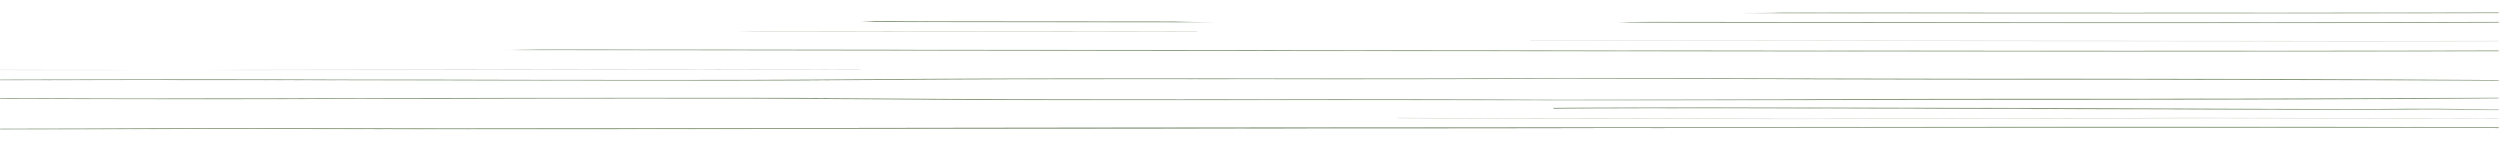 <svg width="1921" height="111" viewBox="0 0 1921 111" fill="none" xmlns="http://www.w3.org/2000/svg">
<mask id="mask0_2011_4772" style="mask-type:alpha" maskUnits="userSpaceOnUse" x="-1" y="-1" width="1922" height="113">
<path d="M0 111V44.478C16.792 47.263 63.384 53.476 115.417 56.047C167.45 58.618 531.597 28.839 707.167 13.627C895.915 5.272 1071.65 39.786 1221.12 21.019C1370.59 2.251 1749.32 -0.727 1920 0.13V104.573L0 111Z" fill="#E7E8D1" stroke="#E7E8D1"/>
</mask>
<g mask="url(#mask0_2011_4772)">
<mask id="mask1_2011_4772" style="mask-type:alpha" maskUnits="userSpaceOnUse" x="0" y="8" width="1921" height="3">
<path d="M0 8.355H1920.3V10.526H0V8.355Z" fill="white"/>
</mask>
<g mask="url(#mask1_2011_4772)">
<path fill-rule="evenodd" clip-rule="evenodd" d="M1000.71 9.968C1000.43 9.968 1000.23 9.968 1000.03 9.967C998.957 9.968 997.677 9.968 996.71 9.969L1000.71 9.968Z" fill="#829577"/>
<path fill-rule="evenodd" clip-rule="evenodd" d="M1946.77 9.413C1945.47 9.417 1944.06 9.421 1942.62 9.426L1946.77 9.399V9.382L1915.81 9.524C1899.76 9.546 1879.08 9.607 1860.77 9.646C1842.49 9.685 1826.58 9.704 1819.93 9.682C1819.93 9.682 1802.68 9.698 1783.44 9.716C1765.51 9.736 1745.86 9.76 1736.88 9.794C1745.04 9.753 1711.5 9.76 1721.75 9.709C1703.89 9.769 1651.11 9.823 1629.99 9.77L1633.97 9.765C1594.91 9.746 1561.55 9.729 1529.14 9.714C1496.67 9.695 1465.22 9.675 1430.14 9.607C1433.3 9.66 1396.23 9.593 1405.35 9.667C1332.68 9.652 1272.97 9.396 1246.63 9.564C1213.57 9.539 1207.48 9.475 1190.41 9.447L1198.29 9.446C1136.36 9.395 1118.39 9.378 1072.39 9.324C1049.43 9.318 1045.76 9.405 1004.64 9.339C1017.96 9.317 1001.14 9.306 985.751 9.289C995.589 9.294 998.638 9.284 978.447 9.238C975.597 9.246 971.198 9.248 967.08 9.25C966.911 9.246 966.106 9.243 966.521 9.24C940.826 9.225 945.291 9.241 957.217 9.26C956.614 9.264 957.615 9.272 961.295 9.286C934.664 9.211 886.979 9.209 883.793 9.143C806.56 9.081 751.334 9.038 687.066 8.987C679.865 8.945 694.908 8.938 713.573 8.951L667.969 8.9C668.391 8.854 694.181 8.909 708.23 8.919C653.995 8.77 596.263 8.837 532.625 8.698L519.399 8.719L515.607 8.709C515.792 8.729 501.493 8.74 492.049 8.737C483.061 8.689 492.724 8.643 461.183 8.618C436.264 8.556 390.307 8.584 357.638 8.597C375.25 8.609 369.561 8.63 361.983 8.641C346.223 8.638 337.136 8.591 324.853 8.618L323.687 8.578C322.373 8.596 313.787 8.614 304.244 8.641C292.413 8.673 279.125 8.714 276.228 8.732C267.199 8.714 300.643 8.637 304.597 8.603C272.884 8.671 265.059 8.703 257.169 8.72C249.306 8.735 241.409 8.774 210.043 8.808C176.578 8.857 216.136 8.861 200.122 8.911C170.529 8.927 141.584 8.837 107.691 8.639L118.331 8.739C90.487 8.624 68.218 8.521 48.151 8.465C28.077 8.408 10.28 8.381 -8.594 8.355C-14.722 8.36 -20.671 8.368 -26.473 8.377V8.929C-12.359 8.925 1.244 8.928 14.508 8.941C31.414 8.958 47.572 8.987 63.73 9.047C79.901 9.105 96.011 9.179 112.491 9.252C128.965 9.324 145.805 9.394 163.417 9.437C181.015 9.482 199.46 9.486 218.615 9.453C237.805 9.423 257.831 9.359 279.064 9.298C300.341 9.238 322.668 9.181 346.905 9.192C432.64 9.23 486.878 9.322 541.894 9.403C596.918 9.487 652.716 9.579 741.657 9.684C784.075 9.746 827.93 9.802 871.565 9.847C915.177 9.889 958.555 9.929 1000.03 9.967C1039.43 9.936 1108.94 10.084 1155.54 10.072L1173.58 10.133C1189.65 10.129 1208.49 10.135 1224.61 10.175L1223.59 10.186C1247.58 10.18 1274.62 10.228 1286.54 10.226L1285.53 10.237L1314.66 10.262L1309.65 10.274C1351.48 10.286 1394.58 10.33 1432.54 10.386L1429.42 10.332C1469.99 10.404 1497.73 10.422 1524.44 10.44C1551.19 10.458 1577.01 10.472 1613.74 10.515L1612.71 10.526C1659.14 10.471 1695.76 10.476 1732.8 10.473C1751.31 10.471 1769.9 10.467 1789.82 10.447C1809.78 10.425 1831.04 10.398 1855.01 10.32C1843.08 10.358 1860.15 10.336 1859.19 10.35C1881.24 10.297 1903.98 10.228 1921.22 10.164C1932.82 10.12 1941.94 10.08 1946.77 10.043V9.413Z" fill="#829577"/>
</g>
<mask id="mask2_2011_4772" style="mask-type:alpha" maskUnits="userSpaceOnUse" x="0" y="15" width="1921" height="3">
<path d="M0 15.668H1920.3V17.839H0V15.668Z" fill="white"/>
</mask>
<g mask="url(#mask2_2011_4772)">
<path fill-rule="evenodd" clip-rule="evenodd" d="M1000.71 17.281C1000.43 17.28 1000.23 17.28 1000.03 17.279C998.957 17.28 997.677 17.281 996.71 17.282L1000.71 17.281Z" fill="#829577"/>
<path fill-rule="evenodd" clip-rule="evenodd" d="M1946.77 16.726C1945.47 16.729 1944.06 16.733 1942.62 16.738L1946.77 16.712V16.695L1915.81 16.836C1899.76 16.859 1879.08 16.919 1860.77 16.958C1842.49 16.998 1826.58 17.016 1819.93 16.994C1819.93 16.994 1802.68 17.011 1783.44 17.029C1765.51 17.048 1745.86 17.072 1736.88 17.106C1745.04 17.065 1711.5 17.072 1721.75 17.021C1703.89 17.081 1651.11 17.136 1629.99 17.083L1633.97 17.078C1594.91 17.059 1561.55 17.042 1529.14 17.026C1496.67 17.007 1465.22 16.987 1430.14 16.92C1433.3 16.973 1396.23 16.906 1405.35 16.979C1332.68 16.965 1272.97 16.708 1246.63 16.877C1213.57 16.852 1207.48 16.788 1190.41 16.76L1198.29 16.758C1136.36 16.707 1118.39 16.69 1072.39 16.636C1049.43 16.631 1045.76 16.718 1004.64 16.652C1017.96 16.63 1001.14 16.618 985.751 16.602C995.589 16.607 998.638 16.597 978.447 16.551C975.597 16.559 971.198 16.561 967.08 16.562C966.911 16.559 966.106 16.556 966.521 16.553C940.826 16.538 945.291 16.554 957.217 16.572C956.614 16.576 957.615 16.585 961.295 16.599C934.664 16.524 886.979 16.522 883.793 16.456C806.56 16.394 751.334 16.35 687.066 16.3C679.865 16.257 694.908 16.25 713.573 16.264L667.969 16.212C668.391 16.166 694.181 16.222 708.23 16.232C653.995 16.082 596.263 16.15 532.625 16.01L519.399 16.032L515.607 16.021C515.792 16.041 501.493 16.053 492.049 16.05C483.061 16.001 492.724 15.955 461.183 15.931C436.264 15.868 390.307 15.896 357.638 15.909C375.25 15.922 369.561 15.942 361.983 15.954C346.223 15.95 337.136 15.903 324.853 15.93L323.687 15.89C322.373 15.909 313.787 15.926 304.244 15.953C292.413 15.986 279.125 16.026 276.228 16.044C267.199 16.026 300.643 15.949 304.597 15.916C272.884 15.984 265.059 16.015 257.169 16.032C249.306 16.047 241.409 16.086 210.043 16.121C176.578 16.17 216.136 16.173 200.122 16.224C170.529 16.239 141.584 16.149 107.691 15.951L118.331 16.051C90.487 15.937 68.218 15.833 48.151 15.777C28.077 15.72 10.28 15.693 -8.594 15.668C-14.722 15.673 -20.671 15.681 -26.473 15.69V16.242C-12.359 16.238 1.244 16.241 14.508 16.254C31.414 16.27 47.572 16.3 63.73 16.36C79.901 16.418 96.011 16.492 112.491 16.564C128.965 16.637 145.805 16.707 163.417 16.749C181.015 16.795 199.46 16.798 218.615 16.766C237.805 16.736 257.831 16.672 279.064 16.61C300.341 16.55 322.668 16.494 346.905 16.505C432.64 16.543 486.878 16.634 541.894 16.715C596.918 16.8 652.716 16.892 741.657 16.997C784.075 17.059 827.93 17.115 871.565 17.16C915.177 17.201 958.555 17.241 1000.03 17.28C1039.43 17.249 1108.94 17.396 1155.54 17.385L1173.58 17.446C1189.65 17.442 1208.49 17.448 1224.61 17.487L1223.59 17.498C1247.58 17.493 1274.62 17.541 1286.54 17.538L1285.53 17.549L1314.66 17.575L1309.65 17.587C1351.48 17.598 1394.58 17.643 1432.54 17.698L1429.42 17.645C1469.99 17.716 1497.73 17.735 1524.44 17.753C1551.19 17.77 1577.01 17.785 1613.74 17.827L1612.71 17.839C1659.14 17.783 1695.76 17.788 1732.8 17.786C1751.31 17.784 1769.9 17.78 1789.82 17.76C1809.78 17.738 1831.04 17.71 1855.01 17.633C1843.08 17.671 1860.15 17.648 1859.19 17.663C1881.24 17.61 1903.98 17.54 1921.22 17.476C1932.82 17.433 1941.94 17.392 1946.77 17.355V16.726Z" fill="#829577"/>
</g>
<mask id="mask3_2011_4772" style="mask-type:alpha" maskUnits="userSpaceOnUse" x="0" y="23" width="920" height="2">
<path d="M0 23.546H919.508V24.586H0V23.546Z" fill="white"/>
</mask>
<g mask="url(#mask3_2011_4772)">
<path fill-rule="evenodd" clip-rule="evenodd" d="M479.177 24.319C479.044 24.318 478.945 24.318 478.852 24.318C478.336 24.318 477.724 24.319 477.261 24.319L479.177 24.319Z" fill="#829577"/>
<path fill-rule="evenodd" clip-rule="evenodd" d="M932.184 24.053C931.56 24.055 930.887 24.056 930.198 24.059L932.184 24.046V24.038L917.357 24.106C909.673 24.117 899.772 24.145 891.004 24.164C882.252 24.183 874.633 24.192 871.448 24.181C871.448 24.181 863.188 24.189 853.977 24.198C845.389 24.207 835.981 24.219 831.679 24.235C835.587 24.215 819.528 24.219 824.438 24.194C815.883 24.223 790.613 24.249 780.498 24.224L782.403 24.221C763.701 24.212 747.724 24.204 732.208 24.197C716.658 24.188 701.601 24.178 684.804 24.146C686.314 24.171 668.565 24.139 672.932 24.174C638.135 24.167 609.544 24.044 596.932 24.125C581.103 24.113 578.187 24.082 570.011 24.069L573.786 24.068C544.132 24.044 535.525 24.036 513.498 24.01C502.503 24.007 500.749 24.049 481.055 24.017C487.435 24.007 479.382 24.001 472.013 23.993C476.724 23.996 478.184 23.991 468.516 23.969C467.151 23.973 465.045 23.974 463.073 23.974C462.992 23.973 462.606 23.972 462.805 23.97C450.501 23.963 452.639 23.971 458.35 23.979C458.061 23.981 458.541 23.985 460.303 23.992C447.551 23.956 424.717 23.955 423.192 23.924C386.21 23.894 359.766 23.873 328.992 23.849C325.544 23.829 332.747 23.825 341.684 23.831L319.848 23.807C320.05 23.785 332.399 23.811 339.126 23.816C313.156 23.745 285.512 23.777 255.04 23.71L248.707 23.721L246.891 23.715C246.98 23.725 240.133 23.731 235.611 23.729C231.307 23.706 235.934 23.684 220.831 23.672C208.899 23.642 186.893 23.656 171.25 23.662C179.683 23.668 176.959 23.678 173.33 23.683C165.784 23.682 161.433 23.659 155.551 23.672L154.993 23.653C154.364 23.662 150.252 23.67 145.683 23.683C140.018 23.698 133.655 23.718 132.268 23.727C127.945 23.718 143.959 23.681 145.852 23.665C130.667 23.698 126.92 23.713 123.142 23.721C119.377 23.728 115.595 23.747 100.576 23.763C84.552 23.787 103.494 23.788 95.826 23.813C81.656 23.82 67.796 23.777 51.566 23.682L56.661 23.73C43.328 23.675 32.665 23.626 23.056 23.599C13.444 23.572 4.922 23.558 -4.115 23.546C-7.049 23.549 -9.898 23.552 -12.676 23.557V23.821C-5.918 23.819 0.596 23.821 6.947 23.827C15.042 23.835 22.779 23.849 30.516 23.878C38.26 23.905 45.974 23.941 53.865 23.976C61.753 24.01 69.817 24.044 78.25 24.064C86.677 24.086 95.509 24.088 104.681 24.072C113.869 24.058 123.459 24.027 133.626 23.998C143.814 23.969 154.505 23.942 166.111 23.947C207.163 23.965 233.135 24.009 259.479 24.048C285.826 24.088 312.544 24.132 355.132 24.183C375.443 24.212 396.443 24.239 417.337 24.261C438.219 24.28 458.991 24.3 478.852 24.318C497.718 24.303 531 24.374 553.316 24.369L561.953 24.398C569.645 24.396 578.668 24.399 586.387 24.418L585.898 24.423C597.386 24.42 610.333 24.443 616.041 24.442L615.558 24.447L629.508 24.459L627.106 24.465C647.137 24.471 667.776 24.492 685.953 24.519L684.459 24.493C703.884 24.527 717.167 24.536 729.958 24.544C742.766 24.553 755.13 24.56 772.715 24.58L772.223 24.586C794.455 24.559 811.991 24.562 829.725 24.561C838.592 24.559 847.491 24.558 857.031 24.548C866.587 24.537 876.768 24.524 888.245 24.487C882.531 24.505 890.708 24.495 890.248 24.502C900.806 24.476 911.692 24.443 919.952 24.412C925.502 24.391 929.869 24.372 932.184 24.354V24.053Z" fill="#829577"/>
</g>
<mask id="mask4_2011_4772" style="mask-type:alpha" maskUnits="userSpaceOnUse" x="1175" y="30" width="746" height="2">
<path d="M1175.85 30.958H1920.3V31.8H1175.85V30.958Z" fill="white"/>
</mask>
<g mask="url(#mask4_2011_4772)">
<path fill-rule="evenodd" clip-rule="evenodd" d="M1563.8 31.583C1563.69 31.583 1563.61 31.583 1563.54 31.583C1563.12 31.583 1562.62 31.583 1562.25 31.584L1563.8 31.583Z" fill="#829577"/>
<path fill-rule="evenodd" clip-rule="evenodd" d="M1930.56 31.368C1930.06 31.369 1929.51 31.371 1928.95 31.373L1930.56 31.363V31.356L1918.56 31.411C1912.34 31.42 1904.32 31.443 1897.22 31.458C1890.14 31.474 1883.97 31.481 1881.39 31.472C1881.39 31.472 1874.7 31.479 1867.24 31.486C1860.29 31.493 1852.67 31.502 1849.19 31.516C1852.36 31.5 1839.35 31.502 1843.33 31.483C1836.4 31.506 1815.94 31.527 1807.75 31.506L1809.3 31.505C1794.16 31.497 1781.22 31.491 1768.66 31.485C1756.07 31.477 1743.88 31.469 1730.28 31.443C1731.5 31.464 1717.13 31.438 1720.67 31.466C1692.49 31.461 1669.35 31.361 1659.14 31.427C1646.32 31.417 1643.96 31.392 1637.34 31.381L1640.4 31.381C1616.39 31.361 1609.42 31.354 1591.59 31.333C1582.68 31.331 1581.26 31.365 1565.32 31.339C1570.48 31.331 1563.97 31.326 1558 31.32C1561.81 31.322 1563 31.318 1555.17 31.3C1554.06 31.303 1552.36 31.304 1550.76 31.305C1550.7 31.303 1550.38 31.302 1550.54 31.301C1540.58 31.295 1542.31 31.301 1546.94 31.308C1546.7 31.31 1547.09 31.314 1548.52 31.319C1538.19 31.29 1519.71 31.289 1518.47 31.263C1488.53 31.239 1467.12 31.223 1442.21 31.203C1439.41 31.186 1445.25 31.184 1452.48 31.189L1434.8 31.169C1434.97 31.151 1444.97 31.173 1450.41 31.177C1429.39 31.119 1407 31.145 1382.33 31.091L1377.21 31.099L1375.74 31.095C1375.81 31.103 1370.26 31.107 1366.6 31.106C1363.12 31.087 1366.87 31.069 1354.64 31.06C1344.98 31.036 1327.16 31.047 1314.5 31.052C1321.32 31.056 1319.12 31.064 1316.18 31.069C1310.07 31.067 1306.55 31.049 1301.79 31.06L1301.33 31.044C1300.82 31.051 1297.5 31.058 1293.8 31.069C1289.21 31.081 1284.06 31.097 1282.94 31.104C1279.44 31.097 1292.4 31.067 1293.93 31.054C1281.64 31.081 1278.61 31.093 1275.55 31.099C1272.5 31.105 1269.44 31.12 1257.28 31.134C1244.3 31.153 1259.64 31.154 1253.43 31.174C1241.96 31.18 1230.74 31.145 1217.6 31.068L1221.72 31.107C1210.93 31.062 1202.3 31.022 1194.52 31C1186.73 30.978 1179.83 30.968 1172.52 30.958C1170.14 30.96 1167.84 30.963 1165.59 30.966V31.18C1171.06 31.179 1176.33 31.18 1181.47 31.185C1188.03 31.192 1194.29 31.203 1200.56 31.226C1206.82 31.249 1213.07 31.277 1219.46 31.305C1225.85 31.334 1232.37 31.361 1239.2 31.377C1246.02 31.395 1253.17 31.396 1260.6 31.384C1268.04 31.372 1275.8 31.347 1284.03 31.323C1292.28 31.3 1300.94 31.278 1310.34 31.282C1343.57 31.297 1364.6 31.333 1385.93 31.364C1407.26 31.397 1428.89 31.433 1463.37 31.473C1479.81 31.497 1496.82 31.519 1513.73 31.536C1530.64 31.552 1547.46 31.568 1563.54 31.583C1578.81 31.571 1605.76 31.628 1623.82 31.624L1630.82 31.647C1637.04 31.646 1644.35 31.648 1650.6 31.663L1650.2 31.668C1659.5 31.666 1669.99 31.684 1674.61 31.683L1674.22 31.687L1685.51 31.697L1683.57 31.702C1699.78 31.706 1716.49 31.724 1731.21 31.745L1730 31.724C1745.73 31.752 1756.48 31.759 1766.84 31.766C1777.21 31.773 1787.22 31.779 1801.45 31.795L1801.05 31.8C1819.05 31.778 1833.25 31.78 1847.61 31.779C1854.79 31.778 1861.99 31.777 1869.72 31.769C1877.45 31.76 1885.7 31.75 1894.99 31.72C1890.36 31.734 1896.98 31.726 1896.61 31.731C1905.16 31.711 1913.97 31.684 1920.66 31.659C1925.15 31.642 1928.69 31.626 1930.56 31.612V31.368Z" fill="#829577"/>
</g>
<mask id="mask5_2011_4772" style="mask-type:alpha" maskUnits="userSpaceOnUse" x="0" y="37" width="1921" height="3">
<path d="M0 37.606H1920.3V39.777H0V37.606Z" fill="white"/>
</mask>
<g mask="url(#mask5_2011_4772)">
<path fill-rule="evenodd" clip-rule="evenodd" d="M1000.71 39.219C1000.43 39.218 1000.23 39.218 1000.03 39.218C998.957 39.218 997.677 39.219 996.71 39.22L1000.71 39.219Z" fill="#829577"/>
<path fill-rule="evenodd" clip-rule="evenodd" d="M1946.77 38.664C1945.47 38.667 1944.06 38.671 1942.62 38.676L1946.77 38.65V38.633L1915.81 38.774C1899.76 38.797 1879.08 38.857 1860.77 38.896C1842.49 38.936 1826.58 38.954 1819.93 38.933C1819.93 38.933 1802.68 38.949 1783.44 38.967C1765.51 38.987 1745.86 39.011 1736.88 39.044C1745.04 39.003 1711.5 39.011 1721.75 38.959C1703.89 39.02 1651.11 39.074 1629.99 39.021L1633.97 39.016C1594.91 38.997 1561.55 38.98 1529.14 38.964C1496.67 38.945 1465.22 38.925 1430.14 38.858C1433.3 38.911 1396.23 38.844 1405.35 38.917C1332.68 38.903 1272.97 38.646 1246.63 38.815C1213.57 38.79 1207.48 38.726 1190.41 38.698L1198.29 38.696C1136.36 38.646 1118.39 38.628 1072.39 38.574C1049.43 38.569 1045.76 38.656 1004.64 38.59C1017.96 38.568 1001.14 38.557 985.751 38.54C995.589 38.545 998.638 38.535 978.447 38.489C975.597 38.497 971.198 38.499 967.08 38.5C966.911 38.497 966.106 38.494 966.521 38.491C940.826 38.476 945.291 38.492 957.217 38.51C956.614 38.515 957.615 38.523 961.295 38.537C934.664 38.462 886.979 38.46 883.793 38.394C806.56 38.332 751.334 38.289 687.066 38.238C679.865 38.196 694.908 38.188 713.573 38.202L667.969 38.151C668.391 38.105 694.181 38.16 708.23 38.17C653.995 38.021 596.263 38.088 532.625 37.948L519.399 37.97L515.607 37.959C515.792 37.979 501.493 37.991 492.049 37.988C483.061 37.939 492.724 37.894 461.183 37.869C436.264 37.807 390.307 37.835 357.638 37.847C375.25 37.86 369.561 37.88 361.983 37.892C346.223 37.889 337.136 37.841 324.853 37.869L323.687 37.828C322.373 37.847 313.787 37.865 304.244 37.891C292.413 37.924 279.125 37.964 276.228 37.983C267.199 37.964 300.643 37.888 304.597 37.854C272.884 37.922 265.059 37.953 257.169 37.971C249.306 37.986 241.409 38.025 210.043 38.059C176.578 38.108 216.136 38.111 200.122 38.162C170.529 38.178 141.584 38.087 107.691 37.89L118.331 37.989C90.487 37.875 68.218 37.772 48.151 37.715C28.077 37.659 10.28 37.631 -8.594 37.606C-14.722 37.611 -20.671 37.619 -26.473 37.628V38.18C-12.359 38.176 1.244 38.179 14.508 38.192C31.414 38.208 47.572 38.238 63.73 38.298C79.901 38.356 96.011 38.43 112.491 38.502C128.965 38.575 145.805 38.645 163.417 38.688C181.015 38.733 199.46 38.736 218.615 38.704C237.805 38.674 257.831 38.61 279.064 38.549C300.341 38.489 322.668 38.432 346.905 38.443C432.64 38.481 486.878 38.573 541.894 38.654C596.918 38.738 652.716 38.83 741.657 38.935C784.075 38.997 827.93 39.053 871.565 39.098C915.177 39.139 958.555 39.179 1000.03 39.218C1039.43 39.187 1108.94 39.334 1155.54 39.323L1173.58 39.384C1189.65 39.38 1208.49 39.386 1224.61 39.426L1223.59 39.437C1247.58 39.431 1274.62 39.479 1286.54 39.476L1285.53 39.487L1314.66 39.513L1309.65 39.525C1351.48 39.536 1394.58 39.581 1432.54 39.637L1429.42 39.583C1469.99 39.654 1497.73 39.673 1524.44 39.691C1551.19 39.709 1577.01 39.723 1613.74 39.765L1612.71 39.777C1659.14 39.721 1695.76 39.726 1732.8 39.724C1751.31 39.722 1769.9 39.718 1789.82 39.698C1809.78 39.676 1831.04 39.648 1855.01 39.571C1843.08 39.609 1860.15 39.587 1859.19 39.601C1881.24 39.548 1903.98 39.478 1921.22 39.414C1932.82 39.371 1941.94 39.33 1946.77 39.294V38.664Z" fill="#829577"/>
</g>
<mask id="mask6_2011_4772" style="mask-type:alpha" maskUnits="userSpaceOnUse" x="0" y="44" width="1921" height="4">
<path d="M0 44.919H1920.3V47.404H0V44.919Z" fill="white"/>
</mask>
<g mask="url(#mask6_2011_4772)">
<path fill-rule="evenodd" clip-rule="evenodd" d="M967.502 45.223C967.79 45.223 967.999 45.223 968.201 45.223C969.309 45.221 970.626 45.219 971.624 45.217L967.502 45.223Z" fill="#829577"/>
</g>
<mask id="mask7_2011_4772" style="mask-type:alpha" maskUnits="userSpaceOnUse" x="0" y="53" width="661" height="2">
<path d="M0 53.258H660.618V54.004H0V53.258Z" fill="white"/>
</mask>
<g mask="url(#mask7_2011_4772)">
<path fill-rule="evenodd" clip-rule="evenodd" d="M316.354 53.813C316.45 53.812 316.521 53.812 316.588 53.812C316.959 53.812 317.399 53.813 317.731 53.813L316.354 53.813Z" fill="#829577"/>
<path fill-rule="evenodd" clip-rule="evenodd" d="M-9.107 53.621C-8.655 53.623 -8.18 53.624 -7.674 53.626L-9.107 53.617V53.611L1.54 53.66C7.065 53.667 14.179 53.688 20.475 53.702C26.77 53.715 32.245 53.722 34.528 53.714C34.528 53.714 40.462 53.72 47.077 53.726C53.251 53.733 60.011 53.741 63.096 53.753C60.298 53.738 71.826 53.741 68.305 53.723C74.444 53.744 92.606 53.763 99.873 53.745L98.497 53.743C111.937 53.736 123.422 53.731 134.568 53.725C145.734 53.718 156.554 53.712 168.625 53.688C167.534 53.707 180.289 53.684 177.147 53.709C202.152 53.704 222.693 53.616 231.754 53.673C243.125 53.665 245.221 53.643 251.094 53.633L248.383 53.633C269.689 53.615 275.872 53.609 291.697 53.591C299.596 53.589 300.857 53.619 315.006 53.596C310.422 53.589 316.206 53.585 321.502 53.579C318.117 53.581 317.068 53.577 324.014 53.561C324.995 53.564 326.508 53.565 327.925 53.565C327.983 53.564 328.26 53.563 328.116 53.562C336.956 53.557 335.419 53.563 331.318 53.569C331.525 53.571 331.181 53.573 329.915 53.578C339.076 53.552 355.482 53.552 356.577 53.529C383.145 53.508 402.146 53.493 424.255 53.475C426.732 53.461 421.557 53.458 415.136 53.463L430.824 53.445C430.679 53.429 421.807 53.448 416.975 53.452C435.632 53.4 455.493 53.424 477.379 53.376L481.933 53.383L483.242 53.379C483.171 53.386 488.09 53.39 491.346 53.389C494.437 53.372 491.11 53.357 501.963 53.348C510.54 53.327 526.347 53.336 537.578 53.341C531.526 53.345 533.484 53.352 536.091 53.356C541.506 53.355 544.632 53.339 548.867 53.348L549.268 53.334C549.717 53.34 552.666 53.347 555.957 53.356C560.027 53.367 564.592 53.381 565.595 53.387C568.698 53.381 557.196 53.355 555.827 53.343C566.739 53.366 569.429 53.377 572.142 53.383C574.856 53.388 577.569 53.402 588.363 53.414C599.876 53.431 586.263 53.432 591.772 53.449C601.953 53.454 611.909 53.423 623.564 53.355L619.907 53.39C629.486 53.35 637.154 53.315 644.055 53.295C650.956 53.276 657.079 53.266 663.579 53.258C665.679 53.26 667.731 53.262 669.725 53.265V53.455C664.865 53.454 660.193 53.455 655.628 53.459C649.812 53.465 644.256 53.475 638.699 53.496C633.131 53.516 627.587 53.541 621.925 53.566C616.25 53.591 610.458 53.615 604.395 53.63C598.343 53.645 591.996 53.647 585.414 53.636C578.807 53.625 571.918 53.603 564.616 53.582C557.29 53.561 549.61 53.542 541.27 53.545C511.778 53.559 493.128 53.59 474.194 53.618C455.268 53.647 436.07 53.679 405.474 53.715C390.882 53.736 375.795 53.755 360.785 53.771C345.779 53.785 330.858 53.799 316.588 53.812C303.034 53.802 279.124 53.852 263.09 53.848L256.885 53.869C251.358 53.868 244.876 53.87 239.329 53.884L239.681 53.888C231.426 53.886 222.126 53.903 218.025 53.901L218.372 53.905L208.35 53.914L210.075 53.918C195.683 53.922 180.86 53.937 167.801 53.956L168.875 53.937C154.915 53.962 145.377 53.968 136.179 53.976C126.976 53.981 118.093 53.985 105.468 54.001L105.813 54.004C89.849 53.985 77.242 53.987 64.506 53.987C58.139 53.985 51.741 53.983 44.882 53.978C38.025 53.97 30.712 53.96 22.465 53.934C26.571 53.947 20.695 53.939 21.024 53.943C13.438 53.926 5.62 53.901 -0.322 53.88C-4.303 53.865 -7.439 53.851 -9.107 53.838V53.621Z" fill="#829577"/>
</g>
<mask id="mask8_2011_4772" style="mask-type:alpha" maskUnits="userSpaceOnUse" x="0" y="59" width="1921" height="4">
<path d="M0 59.858H1920.3V62.343H0V59.858Z" fill="white"/>
</mask>
<g mask="url(#mask8_2011_4772)">
<path fill-rule="evenodd" clip-rule="evenodd" d="M952.801 60.165C952.509 60.165 952.3 60.165 952.098 60.165C950.99 60.159 949.674 60.159 948.679 60.154L952.801 60.165Z" fill="#829577"/>
<path fill-rule="evenodd" clip-rule="evenodd" d="M1946.77 62.293C1944.54 62.276 1942.21 62.265 1939.54 62.254C1948.62 62.326 1944.2 62.343 1921.67 62.204L1936.66 62.343L1894.27 62.02C1877.88 61.942 1856.69 61.836 1837.9 61.741C1819.11 61.652 1802.71 61.585 1795.89 61.591C1795.89 61.591 1778.2 61.535 1758.48 61.468C1740.03 61.407 1719.83 61.351 1710.64 61.307C1719.11 61.357 1684.55 61.301 1695.08 61.368C1685.92 61.329 1667.75 61.273 1649.16 61.24C1630.57 61.206 1611.54 61.195 1600.67 61.218L1604.79 61.223C1584.66 61.223 1566 61.223 1548.21 61.218C1530.41 61.218 1513.13 61.206 1496.36 61.179C1462.72 61.123 1430.28 61.023 1394.1 60.95C1397.46 60.906 1359.26 60.822 1368.8 60.789C1331.47 60.649 1297.42 60.599 1269.4 60.588C1255.38 60.577 1242.88 60.583 1232.19 60.571C1221.51 60.566 1212.63 60.544 1205.88 60.505C1197.42 60.521 1190.68 60.532 1185.06 60.549C1179.46 60.571 1174.98 60.588 1171.01 60.61C1163.1 60.644 1157.14 60.683 1148.31 60.722L1156.47 60.7C1124.44 60.805 1103.76 60.833 1085.16 60.855C1066.55 60.878 1050.01 60.889 1026.24 60.9C1002.53 60.883 998.799 60.794 956.36 60.8C970.077 60.839 952.736 60.828 936.866 60.816C947.005 60.828 950.136 60.844 929.301 60.861C926.373 60.844 921.843 60.839 917.604 60.828C917.429 60.833 916.596 60.833 917.025 60.839C890.559 60.816 895.168 60.805 907.454 60.805C906.837 60.8 907.873 60.794 911.676 60.783C884.201 60.816 835.117 60.778 831.842 60.844C792.147 60.861 758.442 60.945 726.425 61.151C694.26 61.346 663.755 61.535 630.941 61.736C623.682 61.819 639.096 61.741 658.155 61.624C642.58 61.725 627.293 61.83 611.481 61.925C611.711 61.942 618.627 61.914 627.029 61.858C635.451 61.803 645.608 61.736 652.768 61.686C638.928 61.797 625.136 61.903 610.449 61.986C595.869 62.064 580.979 62.103 565.826 62.12C535.506 62.159 504.123 62.103 471.282 62.098L457.703 62.042H453.787C453.893 62.031 450.272 62.014 445.416 62.003C440.557 61.986 434.46 61.97 429.608 61.964C424.976 61.981 425.116 62.003 422.342 62.014C419.571 62.031 413.838 62.042 397.519 61.998C384.591 61.986 366.362 61.914 347.279 61.853C328.206 61.786 308.232 61.769 291.302 61.758C309.466 61.752 303.599 61.73 295.794 61.719C279.527 61.713 270.055 61.747 257.378 61.697L256.126 61.736C255.612 61.725 254.017 61.713 251.682 61.702C247.948 61.68 242.307 61.658 236.265 61.635C224.195 61.585 210.55 61.552 207.57 61.535C202.948 61.546 209.216 61.569 217.134 61.591C225.052 61.619 234.612 61.652 236.604 61.674C204.23 61.58 196.103 61.585 188.011 61.569C179.904 61.563 171.808 61.541 139.372 61.552C104.724 61.535 145.647 61.491 129.057 61.457C113.75 61.468 98.624 61.485 82.943 61.513C67.244 61.546 51.076 61.608 33.454 61.674L44.526 61.591C16.391 61.669 -6.214 61.697 -26.473 61.752V61.218C-4.393 61.167 17.162 61.134 38.961 61.073C72.834 60.961 108.394 60.889 147.749 60.895C167.46 60.895 188.196 60.917 210.307 60.967C221.362 60.995 232.764 61.028 244.546 61.067C247.488 61.078 250.455 61.09 253.445 61.101C256.339 61.112 259.271 61.117 262.237 61.129C268.169 61.14 274.246 61.151 280.466 61.156C302.296 61.162 322.723 61.145 341.535 61.19C360.289 61.223 377.328 61.279 393.28 61.318C401.26 61.335 408.962 61.351 416.461 61.362C424.036 61.368 431.426 61.374 438.706 61.374C453.331 61.39 467.483 61.401 481.69 61.413C510 61.435 538.421 61.463 570.826 61.385C587.056 61.351 604.119 61.285 622.742 61.156C641.74 61.028 662.331 60.895 685.036 60.744C695.858 60.672 706.769 60.599 717.749 60.521C723.243 60.488 728.753 60.449 734.274 60.416C739.898 60.377 745.542 60.349 751.2 60.321C773.843 60.209 796.691 60.154 819.347 60.137C864.632 60.103 909.32 60.137 952.098 60.165C972.374 60.209 1000.41 60.221 1029.33 60.215C1058.26 60.209 1088.03 60.17 1111.92 60.154C1118.07 60.126 1124.23 60.098 1130.35 60.065C1138.58 60.059 1147.5 60.037 1156.41 60.009C1165.35 59.981 1174.54 59.953 1182.88 59.914L1181.81 59.908C1206.79 59.875 1234.89 59.847 1247.26 59.87L1246.22 59.858C1256.31 59.858 1266.37 59.875 1276.44 59.886L1271.26 59.864C1314.61 59.942 1359.02 60.087 1398.08 60.181L1394.79 60.221C1436.56 60.315 1464.98 60.393 1492.42 60.443C1499.24 60.455 1506.03 60.46 1512.96 60.471C1519.88 60.477 1526.91 60.477 1534.28 60.482C1549.06 60.482 1565.22 60.471 1584.11 60.46L1583.08 60.449C1630.95 60.532 1668.74 60.56 1706.97 60.622C1745.14 60.677 1783.75 60.772 1832.79 61.05C1820.55 60.978 1838.1 61.05 1837.11 61.034C1859.74 61.14 1883.13 61.279 1900.79 61.401C1918.45 61.519 1930.52 61.619 1930.76 61.669C1937.68 61.708 1942.86 61.73 1946.77 61.752V62.293Z" fill="#829577"/>
</g>
<mask id="mask9_2011_4772" style="mask-type:alpha" maskUnits="userSpaceOnUse" x="0" y="74" width="1921" height="4">
<path d="M0 74.799H1920.3V77.283H0V74.799Z" fill="white"/>
</mask>
<g mask="url(#mask9_2011_4772)">
<path fill-rule="evenodd" clip-rule="evenodd" d="M952.801 76.977C952.509 76.977 952.3 76.977 952.098 76.977C950.99 76.982 949.674 76.982 948.679 76.988L952.801 76.977Z" fill="#829577"/>
<path fill-rule="evenodd" clip-rule="evenodd" d="M1946.77 74.849C1944.54 74.866 1942.21 74.877 1939.54 74.888C1948.62 74.816 1944.2 74.799 1921.67 74.938L1936.66 74.799L1894.27 75.122C1877.88 75.2 1856.69 75.306 1837.9 75.4C1819.11 75.49 1802.71 75.556 1795.89 75.551C1795.89 75.551 1778.2 75.607 1758.48 75.673C1740.03 75.735 1719.83 75.79 1710.64 75.835C1719.11 75.785 1684.55 75.841 1695.08 75.774C1685.92 75.813 1667.75 75.868 1649.16 75.902C1630.57 75.935 1611.54 75.946 1600.67 75.924L1604.79 75.918C1584.66 75.918 1566 75.918 1548.21 75.924C1530.41 75.924 1513.13 75.935 1496.36 75.963C1462.72 76.019 1430.28 76.119 1394.1 76.197C1397.46 76.236 1359.26 76.32 1368.8 76.353C1331.47 76.492 1297.42 76.542 1269.4 76.554C1255.38 76.565 1242.88 76.559 1232.19 76.57C1221.51 76.576 1212.63 76.598 1205.88 76.637C1197.42 76.62 1190.68 76.609 1185.06 76.593C1179.46 76.57 1174.98 76.554 1171.01 76.531C1163.1 76.498 1157.14 76.459 1148.31 76.42L1156.47 76.442C1124.44 76.336 1103.76 76.308 1085.16 76.286C1066.55 76.264 1050.01 76.253 1026.24 76.242C1002.53 76.258 998.799 76.347 956.36 76.342C970.077 76.303 952.736 76.314 936.866 76.325C947.005 76.314 950.136 76.297 929.301 76.281C926.373 76.297 921.843 76.303 917.604 76.314C917.429 76.308 916.596 76.308 917.025 76.303C890.559 76.325 895.168 76.336 907.454 76.336C906.837 76.342 907.873 76.347 911.676 76.359C884.201 76.325 835.117 76.37 831.842 76.297C792.147 76.281 758.442 76.197 726.425 75.991C694.26 75.796 663.755 75.607 630.941 75.406C623.682 75.323 639.096 75.4 658.155 75.517C642.58 75.417 627.293 75.311 611.481 75.217C611.711 75.2 618.627 75.228 627.029 75.284C635.451 75.339 645.608 75.406 652.768 75.456C638.928 75.345 625.136 75.239 610.449 75.155C595.869 75.077 580.979 75.038 565.826 75.022C535.506 74.983 504.123 75.038 471.282 75.044L457.703 75.1H453.787C453.893 75.111 450.272 75.127 445.416 75.139C440.557 75.155 434.46 75.172 429.608 75.178C424.976 75.161 425.116 75.139 422.342 75.127C419.571 75.111 413.838 75.1 397.519 75.144C384.591 75.155 366.362 75.228 347.279 75.289C328.206 75.356 308.232 75.373 291.302 75.384C309.466 75.389 303.599 75.412 295.794 75.423C279.527 75.428 270.055 75.395 257.378 75.445L256.126 75.406C255.612 75.417 254.017 75.428 251.682 75.439C247.948 75.462 242.307 75.484 236.265 75.506C224.195 75.556 210.55 75.59 207.57 75.607C202.948 75.595 209.216 75.573 217.134 75.551C225.052 75.523 234.612 75.49 236.604 75.467C204.23 75.562 196.103 75.556 188.011 75.573C179.904 75.579 171.808 75.601 139.372 75.59C104.724 75.607 145.647 75.651 129.057 75.685C113.75 75.673 98.624 75.657 82.943 75.629C67.244 75.595 51.076 75.534 33.454 75.467L44.526 75.551C16.391 75.473 -6.214 75.445 -26.473 75.389V75.924C-4.393 75.974 17.162 76.008 38.961 76.069C72.834 76.18 108.394 76.253 147.749 76.247C167.46 76.247 188.196 76.225 210.307 76.175C221.362 76.147 232.764 76.114 244.546 76.075C247.488 76.063 250.455 76.052 253.445 76.041C256.339 76.03 259.271 76.024 262.237 76.013C268.169 76.002 274.246 75.991 280.466 75.985C302.296 75.98 322.723 75.996 341.535 75.957C360.289 75.918 377.328 75.863 393.28 75.824C401.26 75.807 408.962 75.79 416.461 75.779C424.036 75.774 431.426 75.768 438.706 75.768C453.331 75.751 467.483 75.74 481.69 75.729C510 75.707 538.421 75.679 570.826 75.757C587.056 75.79 604.119 75.857 622.742 75.985C641.74 76.114 662.331 76.247 685.036 76.398C695.858 76.47 706.769 76.542 717.749 76.62C723.243 76.654 728.753 76.693 734.274 76.726C739.898 76.765 745.542 76.793 751.2 76.821C773.843 76.932 796.691 76.988 819.347 77.005C864.632 77.038 909.32 77.005 952.098 76.977C972.374 76.932 1000.41 76.921 1029.33 76.927C1058.26 76.932 1088.03 76.971 1111.92 76.988C1118.07 77.016 1124.23 77.044 1130.35 77.077C1138.58 77.083 1147.5 77.105 1156.41 77.133C1165.35 77.161 1174.54 77.189 1182.88 77.228L1181.81 77.233C1206.79 77.267 1234.89 77.294 1247.26 77.272L1246.22 77.283C1256.31 77.283 1266.37 77.267 1276.44 77.255L1271.26 77.278C1314.61 77.2 1359.02 77.055 1398.08 76.96L1394.79 76.921C1436.56 76.826 1464.98 76.749 1492.42 76.698C1499.24 76.687 1506.03 76.682 1512.96 76.671C1519.88 76.665 1526.91 76.665 1534.28 76.659C1549.06 76.659 1565.22 76.671 1584.11 76.682L1583.08 76.693C1630.95 76.609 1668.74 76.581 1706.97 76.52C1745.14 76.465 1783.75 76.37 1832.79 76.091C1820.55 76.164 1838.1 76.091 1837.11 76.108C1859.74 76.002 1883.13 75.863 1900.79 75.74C1918.45 75.623 1930.52 75.523 1930.76 75.473C1937.68 75.439 1942.86 75.412 1946.77 75.389V74.849Z" fill="#829577"/>
</g>
<mask id="mask10_2011_4772" style="mask-type:alpha" maskUnits="userSpaceOnUse" x="0" y="82" width="1921" height="3">
<path d="M0 82.425H1920.3V84.598H0V82.425Z" fill="white"/>
</mask>
<g mask="url(#mask10_2011_4772)">
<path fill-rule="evenodd" clip-rule="evenodd" d="M919.584 82.988C919.865 82.988 920.071 82.988 920.266 82.988C921.343 82.988 922.622 82.988 923.589 82.982L919.584 82.988Z" fill="#829577"/>
<path fill-rule="evenodd" clip-rule="evenodd" d="M1193.7 83.587C1194.2 83.587 1194.73 83.581 1195.29 83.574L1193.7 83.607V83.627L1205.5 83.455C1211.63 83.429 1219.51 83.363 1226.49 83.31C1233.47 83.264 1239.54 83.244 1242.07 83.271C1242.07 83.271 1248.65 83.251 1255.98 83.231C1262.82 83.205 1270.32 83.178 1273.74 83.139C1270.63 83.185 1283.41 83.178 1279.51 83.238C1286.31 83.165 1306.45 83.106 1314.5 83.165L1312.98 83.172C1327.87 83.198 1340.6 83.212 1352.96 83.231C1365.33 83.258 1377.33 83.277 1390.71 83.356C1389.5 83.297 1403.64 83.376 1400.15 83.291C1427.87 83.304 1450.64 83.607 1460.68 83.409C1473.29 83.442 1475.61 83.515 1482.12 83.548H1479.11C1502.73 83.614 1509.58 83.633 1527.12 83.693C1535.88 83.699 1537.28 83.6 1552.96 83.673C1547.88 83.699 1554.29 83.719 1560.16 83.732C1556.41 83.732 1555.25 83.739 1562.95 83.798C1564.03 83.785 1565.71 83.785 1567.28 83.785C1567.35 83.785 1567.65 83.792 1567.49 83.792C1577.29 83.811 1575.59 83.792 1571.04 83.772C1571.27 83.765 1570.89 83.752 1569.49 83.739C1579.64 83.831 1597.83 83.831 1599.04 83.91C1628.49 83.983 1649.55 84.035 1674.06 84.095C1676.8 84.141 1671.07 84.154 1663.95 84.134L1681.34 84.194C1681.18 84.253 1671.34 84.187 1665.99 84.174C1686.67 84.352 1708.68 84.273 1732.94 84.438L1737.99 84.411L1739.44 84.424C1739.36 84.398 1744.81 84.385 1748.42 84.391C1751.85 84.444 1748.16 84.497 1760.19 84.53C1769.7 84.602 1787.22 84.569 1799.67 84.556C1792.96 84.543 1795.13 84.517 1798.02 84.504C1804.02 84.504 1807.49 84.563 1812.18 84.53L1812.63 84.576C1813.12 84.556 1816.39 84.537 1820.04 84.504C1824.55 84.464 1829.61 84.418 1830.72 84.391C1834.16 84.418 1821.41 84.51 1819.9 84.55C1831.99 84.464 1834.97 84.431 1837.98 84.411C1840.99 84.391 1844 84.345 1855.96 84.306C1868.72 84.246 1853.63 84.24 1859.74 84.18C1871.02 84.167 1882.06 84.273 1894.98 84.504L1890.92 84.385C1901.54 84.523 1910.04 84.642 1917.69 84.714C1925.34 84.78 1932.13 84.813 1939.33 84.84C1941.66 84.833 1943.93 84.826 1946.14 84.813V84.161C1940.76 84.167 1935.58 84.161 1930.52 84.147C1924.07 84.128 1917.91 84.095 1911.75 84.022C1905.58 83.95 1899.44 83.864 1893.16 83.778C1886.87 83.693 1880.45 83.614 1873.73 83.561C1867.02 83.508 1859.99 83.501 1852.69 83.541C1845.37 83.574 1837.73 83.653 1829.64 83.726C1821.52 83.798 1813.01 83.864 1803.76 83.851C1771.07 83.805 1750.4 83.699 1729.41 83.6C1708.43 83.501 1687.15 83.389 1653.24 83.271C1637.06 83.192 1620.34 83.126 1603.7 83.073C1587.07 83.027 1570.53 82.981 1554.72 82.935C1539.69 82.968 1513.19 82.796 1495.42 82.809L1488.54 82.737C1482.41 82.743 1475.23 82.737 1469.08 82.684L1469.47 82.677C1460.32 82.684 1450.01 82.625 1445.46 82.625L1445.85 82.612L1434.74 82.585L1436.65 82.572C1420.7 82.559 1404.27 82.506 1389.79 82.44L1390.98 82.499C1375.51 82.414 1364.94 82.394 1354.74 82.374C1344.54 82.355 1334.7 82.335 1320.7 82.289L1321.08 82.269C1303.39 82.335 1289.41 82.328 1275.3 82.335C1268.24 82.335 1261.15 82.341 1253.55 82.368C1245.95 82.394 1237.84 82.427 1228.7 82.513C1233.25 82.473 1226.74 82.499 1227.1 82.48C1218.69 82.546 1210.03 82.625 1203.44 82.704C1199.03 82.75 1195.55 82.803 1193.7 82.842V83.587Z" fill="#829577"/>
</g>
<mask id="mask11_2011_4772" style="mask-type:alpha" maskUnits="userSpaceOnUse" x="1073" y="90" width="848" height="2">
<path d="M1073.82 90.436H1920.3V91.533H1073.82V90.436Z" fill="white"/>
</mask>
<g mask="url(#mask11_2011_4772)">
<path fill-rule="evenodd" clip-rule="evenodd" d="M1500.3 91.398C1500.43 91.398 1500.52 91.398 1500.61 91.398C1501.1 91.398 1501.68 91.401 1502.12 91.401L1500.3 91.398Z" fill="#829577"/>
<path fill-rule="evenodd" clip-rule="evenodd" d="M1062.15 90.46C1063.14 90.465 1064.16 90.47 1065.34 90.475C1061.33 90.443 1063.29 90.436 1073.22 90.497L1066.62 90.436L1085.29 90.578C1092.53 90.615 1101.87 90.662 1110.15 90.701C1118.43 90.743 1125.66 90.77 1128.66 90.767C1128.66 90.767 1136.46 90.794 1145.15 90.821C1153.28 90.848 1162.19 90.873 1166.24 90.895C1162.5 90.87 1177.74 90.895 1173.11 90.865C1177.14 90.885 1185.14 90.907 1193.34 90.922C1201.53 90.937 1209.92 90.942 1214.72 90.934L1212.91 90.929C1221.78 90.932 1230 90.932 1237.85 90.932C1245.68 90.932 1253.3 90.937 1260.69 90.949C1275.52 90.974 1289.83 91.018 1305.78 91.052C1304.3 91.069 1321.13 91.106 1316.94 91.121C1333.38 91.182 1348.39 91.204 1360.74 91.209C1366.92 91.214 1372.43 91.212 1377.15 91.219C1381.85 91.219 1385.77 91.229 1388.74 91.246C1392.47 91.241 1395.44 91.234 1397.92 91.229C1400.39 91.219 1402.36 91.209 1404.11 91.202C1407.6 91.185 1410.23 91.168 1414.12 91.153L1410.52 91.16C1424.64 91.114 1433.76 91.104 1441.96 91.091C1450.16 91.082 1457.45 91.077 1467.93 91.074C1478.38 91.082 1480.02 91.121 1498.73 91.118C1492.69 91.099 1500.33 91.106 1507.32 91.109C1502.85 91.104 1501.47 91.099 1510.66 91.091C1511.95 91.096 1513.95 91.101 1515.82 91.104C1515.89 91.101 1516.26 91.101 1516.07 91.099C1527.74 91.109 1525.7 91.114 1520.29 91.114C1520.56 91.116 1520.1 91.118 1518.43 91.123C1530.54 91.109 1552.18 91.128 1553.62 91.096C1571.12 91.091 1585.97 91.055 1600.09 90.961C1614.26 90.875 1627.71 90.792 1642.18 90.703C1645.38 90.669 1638.58 90.701 1630.18 90.753C1637.05 90.708 1643.79 90.662 1650.76 90.622C1650.65 90.613 1647.61 90.627 1643.9 90.652C1640.19 90.676 1635.71 90.706 1632.56 90.725C1638.66 90.676 1644.73 90.63 1651.21 90.593C1657.64 90.559 1664.19 90.541 1670.88 90.534C1684.24 90.517 1698.08 90.541 1712.55 90.546L1718.54 90.571L1720.27 90.568C1720.21 90.573 1721.82 90.581 1723.96 90.588C1726.09 90.595 1728.78 90.6 1730.93 90.605C1732.97 90.598 1732.91 90.588 1734.14 90.581C1735.34 90.573 1737.88 90.571 1745.08 90.588C1750.78 90.593 1758.8 90.625 1767.22 90.652C1775.63 90.681 1784.42 90.689 1791.89 90.694C1783.88 90.696 1786.47 90.706 1789.91 90.713C1797.08 90.713 1801.26 90.698 1806.84 90.721L1807.4 90.706C1807.63 90.708 1808.32 90.713 1809.35 90.718C1811 90.728 1813.49 90.74 1816.15 90.75C1821.47 90.77 1827.49 90.784 1828.8 90.792C1830.84 90.787 1828.08 90.78 1824.59 90.767C1821.1 90.757 1816.88 90.74 1816 90.733C1830.27 90.772 1833.85 90.772 1837.42 90.78C1841 90.782 1844.57 90.792 1858.87 90.787C1874.14 90.792 1856.1 90.811 1863.4 90.826C1870.16 90.821 1876.83 90.816 1883.73 90.802C1890.66 90.789 1897.79 90.76 1905.55 90.731L1900.66 90.767C1913.07 90.735 1923.04 90.721 1931.97 90.698V90.932C1922.23 90.956 1912.74 90.971 1903.13 90.996C1888.19 91.045 1872.52 91.079 1855.17 91.077C1846.49 91.074 1837.34 91.064 1827.6 91.042C1822.73 91.03 1817.69 91.018 1812.49 90.998C1811.21 90.993 1809.89 90.988 1808.58 90.983C1807.31 90.981 1806.01 90.976 1804.71 90.974C1802.1 90.966 1799.4 90.961 1796.67 90.959C1787.04 90.956 1778.05 90.966 1769.75 90.947C1761.48 90.929 1753.97 90.905 1746.94 90.888C1743.42 90.88 1740.03 90.873 1736.72 90.87C1733.38 90.868 1730.13 90.865 1726.91 90.863C1720.47 90.858 1714.23 90.851 1707.97 90.846C1695.48 90.836 1682.97 90.826 1668.68 90.858C1661.52 90.875 1654 90.902 1645.79 90.961C1637.42 91.015 1628.34 91.074 1618.33 91.141C1613.56 91.172 1608.75 91.207 1603.91 91.239C1601.49 91.254 1599.06 91.271 1596.63 91.288C1594.15 91.303 1591.66 91.317 1589.17 91.33C1579.19 91.379 1569.11 91.401 1559.13 91.408C1539.16 91.423 1519.47 91.408 1500.61 91.398C1491.67 91.379 1479.31 91.371 1466.56 91.376C1453.82 91.379 1440.69 91.394 1430.16 91.403C1427.45 91.416 1424.74 91.425 1422.03 91.44C1418.41 91.445 1414.48 91.452 1410.55 91.465C1406.61 91.477 1402.56 91.489 1398.88 91.506L1399.35 91.511C1388.34 91.524 1375.95 91.538 1370.5 91.526L1370.96 91.533C1366.51 91.531 1362.08 91.524 1357.64 91.519L1359.92 91.528C1340.81 91.494 1321.24 91.43 1304.02 91.389L1305.48 91.371C1287.05 91.33 1274.53 91.295 1262.44 91.273C1259.42 91.271 1256.43 91.266 1253.38 91.261C1250.33 91.261 1247.23 91.258 1243.99 91.258C1237.47 91.258 1230.35 91.261 1222.01 91.266L1222.46 91.271C1201.37 91.236 1184.71 91.222 1167.86 91.197C1151.03 91.17 1134.01 91.131 1112.4 91.005C1117.79 91.037 1110.06 91.008 1110.49 91.015C1100.51 90.966 1090.21 90.905 1082.43 90.853C1074.64 90.799 1069.31 90.757 1069.22 90.735C1066.17 90.718 1063.88 90.706 1062.15 90.698V90.46Z" fill="#829577"/>
</g>
<mask id="mask12_2011_4772" style="mask-type:alpha" maskUnits="userSpaceOnUse" x="0" y="97" width="1921" height="3">
<path d="M0 97.371H1920.3V99.472H0V97.371Z" fill="white"/>
</mask>
<g mask="url(#mask12_2011_4772)">
<path fill-rule="evenodd" clip-rule="evenodd" d="M1000.71 97.928C1000.43 97.928 1000.23 97.934 1000.03 97.934C998.957 97.928 997.677 97.928 996.71 97.928H1000.71Z" fill="#829577"/>
<path fill-rule="evenodd" clip-rule="evenodd" d="M1946.77 98.486C1945.47 98.48 1944.06 98.48 1942.62 98.474L1946.77 98.502V98.519L1915.81 98.374C1899.76 98.352 1879.08 98.29 1860.77 98.251C1842.49 98.213 1826.58 98.196 1819.93 98.218C1819.93 98.218 1802.68 98.201 1783.44 98.185C1765.51 98.162 1745.86 98.14 1736.88 98.107C1745.04 98.146 1711.5 98.14 1721.75 98.19C1703.89 98.129 1651.11 98.073 1629.99 98.129L1633.97 98.135C1594.91 98.151 1561.55 98.168 1529.14 98.185C1496.67 98.207 1465.22 98.224 1430.14 98.29C1433.3 98.24 1396.23 98.307 1405.35 98.229C1332.68 98.246 1272.97 98.502 1246.63 98.335C1213.57 98.357 1207.48 98.424 1190.41 98.452H1198.29C1136.36 98.502 1118.39 98.525 1072.39 98.575C1049.43 98.58 1045.76 98.491 1004.64 98.558C1017.96 98.58 1001.14 98.591 985.751 98.608C995.589 98.602 998.638 98.614 978.447 98.664C975.597 98.653 971.198 98.653 967.08 98.647C966.911 98.653 966.106 98.658 966.521 98.658C940.826 98.675 945.291 98.658 957.217 98.641C956.614 98.636 957.615 98.625 961.295 98.614C934.664 98.686 886.979 98.692 883.793 98.758C806.56 98.82 751.334 98.859 687.066 98.909C679.865 98.953 694.908 98.959 713.573 98.948L667.969 98.998C668.391 99.043 694.181 98.992 708.23 98.981C653.995 99.132 596.263 99.059 532.625 99.204L519.399 99.182L515.607 99.187C515.792 99.171 501.493 99.159 492.049 99.159C483.061 99.21 492.724 99.254 461.183 99.282C436.264 99.343 390.307 99.316 357.638 99.304C375.25 99.288 369.561 99.271 361.983 99.26C346.223 99.26 337.136 99.31 324.853 99.282L323.687 99.321C322.373 99.304 313.787 99.282 304.244 99.26C292.413 99.226 279.125 99.187 276.228 99.165C267.199 99.187 300.643 99.26 304.597 99.293C272.884 99.226 265.059 99.198 257.169 99.182C249.306 99.165 241.409 99.126 210.043 99.093C176.578 99.043 216.136 99.037 200.122 98.987C170.529 98.97 141.584 99.065 107.691 99.26L118.331 99.159C90.487 99.276 68.218 99.377 48.151 99.433C28.077 99.488 10.28 99.516 -8.594 99.544C-14.722 99.538 -20.671 99.533 -26.473 99.522V98.97C-12.359 98.976 1.244 98.97 14.508 98.959C31.414 98.942 47.572 98.909 63.73 98.853C79.901 98.792 96.011 98.719 112.491 98.647C128.965 98.575 145.805 98.502 163.417 98.463C181.015 98.419 199.46 98.413 218.615 98.447C237.805 98.474 257.831 98.541 279.064 98.602C300.341 98.664 322.668 98.719 346.905 98.708C432.64 98.669 486.878 98.575 541.894 98.497C596.918 98.413 652.716 98.318 741.657 98.213C784.075 98.151 827.93 98.096 871.565 98.051C915.177 98.012 958.555 97.973 1000.03 97.934C1039.43 97.962 1108.94 97.817 1155.54 97.828L1173.58 97.767C1189.65 97.767 1208.49 97.761 1224.61 97.722L1223.59 97.711C1247.58 97.717 1274.62 97.672 1286.54 97.672L1285.53 97.661L1314.66 97.639L1309.65 97.628C1351.48 97.611 1394.58 97.566 1432.54 97.511L1429.42 97.566C1469.99 97.494 1497.73 97.477 1524.44 97.46C1551.19 97.438 1577.01 97.427 1613.74 97.382L1612.71 97.371C1659.14 97.427 1695.76 97.421 1732.8 97.427C1751.31 97.427 1769.9 97.433 1789.82 97.449C1809.78 97.472 1831.04 97.499 1855.01 97.578C1843.08 97.538 1860.15 97.561 1859.19 97.55C1881.24 97.6 1903.98 97.672 1921.22 97.733C1932.82 97.778 1941.94 97.817 1946.77 97.856V98.486Z" fill="#829577"/>
<path fill-rule="evenodd" clip-rule="evenodd" d="M1946.77 98.486C1945.47 98.48 1944.06 98.48 1942.62 98.474L1946.77 98.502V98.519L1915.81 98.374C1899.76 98.352 1879.08 98.29 1860.77 98.251C1842.49 98.213 1826.58 98.196 1819.93 98.218C1819.93 98.218 1802.68 98.201 1783.44 98.185C1765.51 98.162 1745.86 98.14 1736.88 98.107C1745.04 98.146 1711.5 98.14 1721.75 98.19C1703.89 98.129 1651.11 98.073 1629.99 98.129L1633.97 98.135C1594.91 98.151 1561.55 98.168 1529.14 98.185C1496.67 98.207 1465.22 98.224 1430.14 98.29C1433.3 98.24 1396.23 98.307 1405.35 98.229C1332.68 98.246 1272.97 98.502 1246.63 98.335C1213.57 98.357 1207.48 98.424 1190.41 98.452H1198.29C1136.36 98.502 1118.39 98.525 1072.39 98.575C1049.43 98.58 1045.76 98.491 1004.64 98.558C1017.96 98.58 1001.14 98.591 985.751 98.608C995.589 98.602 998.638 98.614 978.447 98.664C975.597 98.653 971.198 98.653 967.08 98.647C966.911 98.653 966.106 98.658 966.521 98.658C940.826 98.675 945.291 98.658 957.217 98.641C956.614 98.636 957.615 98.625 961.295 98.614C934.664 98.686 886.979 98.692 883.793 98.758C806.56 98.82 751.334 98.859 687.066 98.909C679.865 98.953 694.908 98.959 713.573 98.948L667.969 98.998C668.391 99.043 694.181 98.992 708.23 98.981C653.995 99.132 596.263 99.059 532.625 99.204L519.399 99.182L515.607 99.187C515.792 99.171 501.493 99.159 492.049 99.159C483.061 99.21 492.724 99.254 461.183 99.282C436.264 99.343 390.307 99.316 357.638 99.304C375.25 99.288 369.561 99.271 361.983 99.26C346.223 99.26 337.136 99.31 324.853 99.282L323.687 99.321C322.373 99.304 313.787 99.282 304.244 99.26C292.413 99.226 279.125 99.187 276.228 99.165C267.199 99.187 300.643 99.26 304.597 99.293C272.884 99.226 265.059 99.198 257.169 99.182C249.306 99.165 241.409 99.126 210.043 99.093C176.578 99.043 216.136 99.037 200.122 98.987C170.529 98.97 141.584 99.065 107.691 99.26L118.331 99.159C90.487 99.276 68.218 99.377 48.151 99.433C28.077 99.488 10.28 99.516 -8.594 99.544C-14.722 99.538 -20.671 99.533 -26.473 99.522V98.97C-12.359 98.976 1.244 98.97 14.508 98.959C31.414 98.942 47.572 98.909 63.73 98.853C79.901 98.792 96.011 98.719 112.491 98.647C128.965 98.575 145.805 98.502 163.417 98.463C181.015 98.419 199.46 98.413 218.615 98.447C237.805 98.474 257.831 98.541 279.064 98.602C300.341 98.664 322.668 98.719 346.905 98.708C432.64 98.669 486.878 98.575 541.894 98.497C596.918 98.413 652.716 98.318 741.657 98.213C784.075 98.151 827.93 98.096 871.565 98.051C915.177 98.012 958.555 97.973 1000.03 97.934C1039.43 97.962 1108.94 97.817 1155.54 97.828L1173.58 97.767C1189.65 97.767 1208.49 97.761 1224.61 97.722L1223.59 97.711C1247.58 97.717 1274.62 97.672 1286.54 97.672L1285.53 97.661L1314.66 97.639L1309.65 97.628C1351.48 97.611 1394.58 97.566 1432.54 97.511L1429.42 97.566C1469.99 97.494 1497.73 97.477 1524.44 97.46C1551.19 97.438 1577.01 97.427 1613.74 97.382L1612.71 97.371C1659.14 97.427 1695.76 97.421 1732.8 97.427C1751.31 97.427 1769.9 97.433 1789.82 97.449C1809.78 97.472 1831.04 97.499 1855.01 97.578C1843.08 97.538 1860.15 97.561 1859.19 97.55C1881.24 97.6 1903.98 97.672 1921.22 97.733C1932.82 97.778 1941.94 97.817 1946.77 97.856V98.486Z" fill="#829577"/>
</g>
</g>
</svg>

